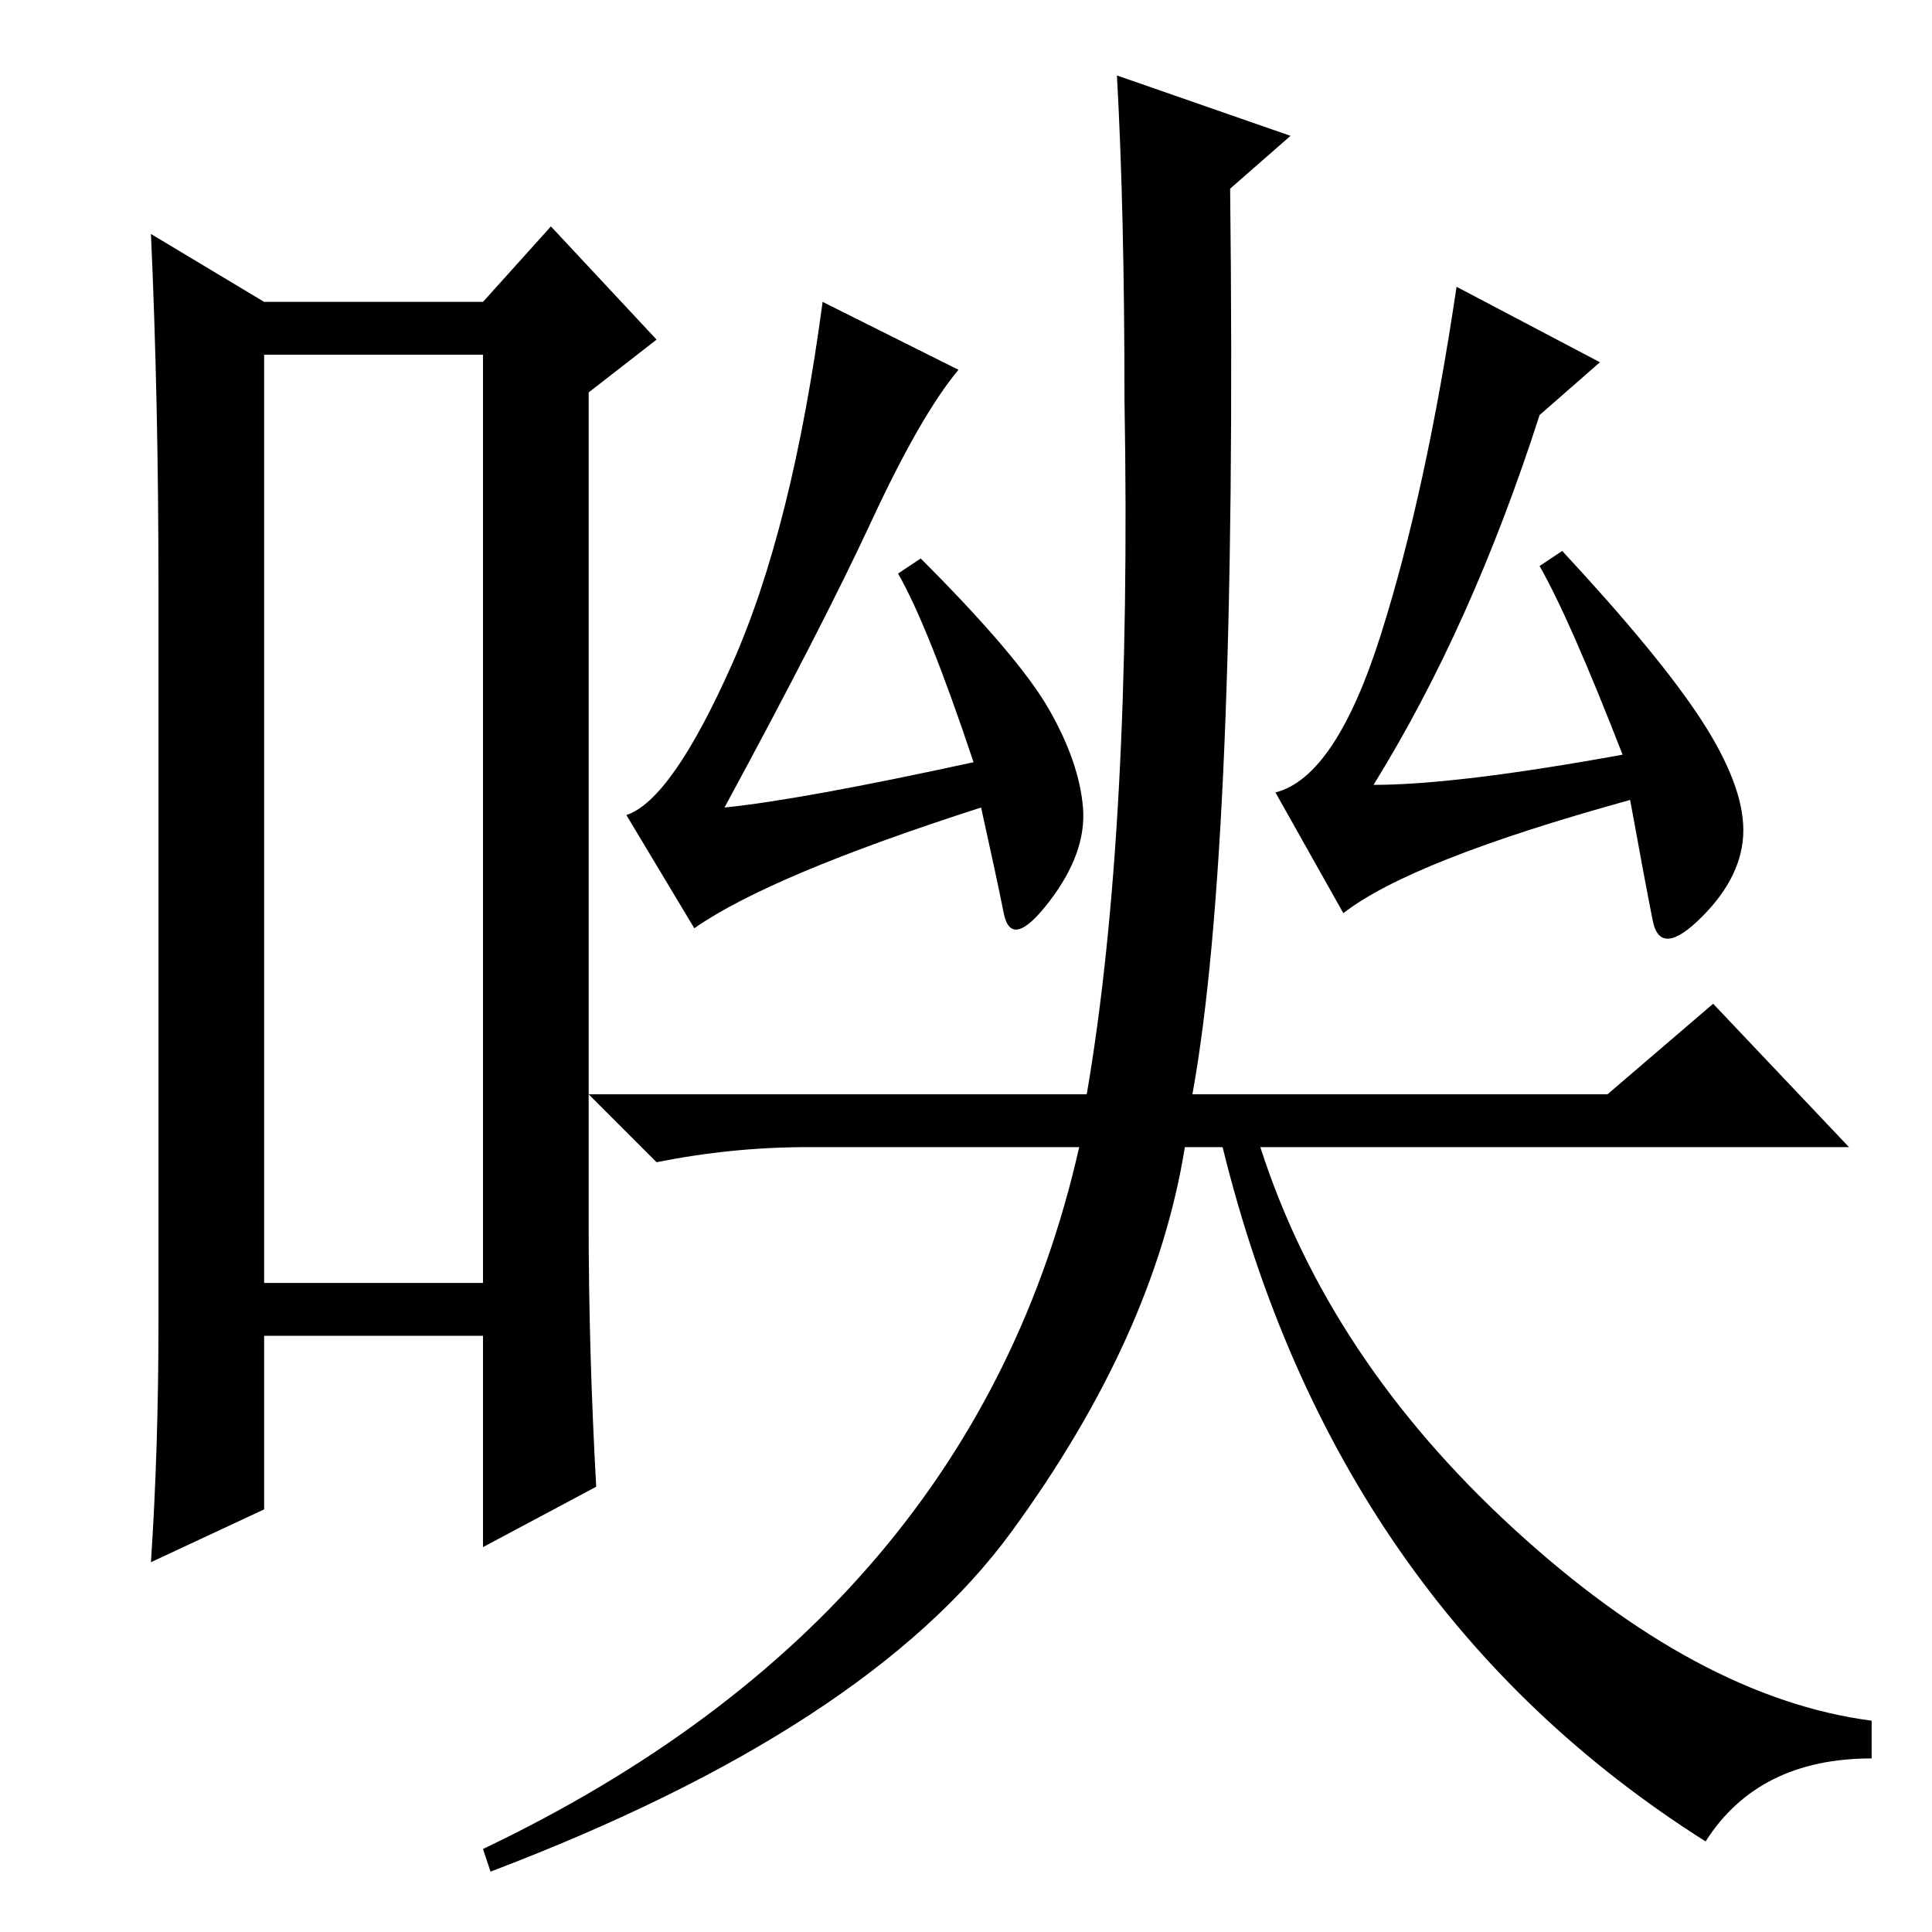 <?xml version="1.0" standalone="no"?>
<!DOCTYPE svg PUBLIC "-//W3C//DTD SVG 1.1//EN" "http://www.w3.org/Graphics/SVG/1.1/DTD/svg11.dtd" >
<svg xmlns="http://www.w3.org/2000/svg" xmlns:xlink="http://www.w3.org/1999/xlink" version="1.1" viewBox="0 -36 256 256">
  <g transform="matrix(1 0 0 -1 0 220)">
   <path fill="currentColor"
d="M35 209v-123h29v123h-29zM21 81v97q0 25 -1 47l15 -9h29l9 10l14 -15l-9 -7v-110q0 -17 1 -35l-15 -8v28h-29v-23l-15 -7q1 15 1 32zM107 104q-10 0 -20 -2l-9 9h66q6 35 5 92q0 25 -1 43l23 -8l-8 -7q1 -87 -5 -120h55l14 12l18 -19h-78q9 -28 33.5 -50.5t47.5 -25.5v-5
q-15 0 -22 -11q-49 31 -64 92h-5q-4 -25 -23 -51t-69 -45l-1 3q65 31 79 93h-36zM215 156q-7 18 -11 25l3 2q13 -14 18.5 -22.5t5.5 -14.5t-5.5 -11.5t-6.5 -0.5t-3 16q-29 -8 -38 -15l-9 16q8 2 14 21t10 46l19 -10l-8 -7q-9 -28 -22 -49q11 0 33 4zM129 155q-6 18 -10 25
l3 2q13 -13 17 -20t4.5 -13t-4.5 -12.5t-6 -1.5t-3 14q-28 -9 -38 -16l-9 15q6 2 14 20t12 48l18 -9q-5 -6 -11.5 -20t-19.5 -38q10 1 33 6z" />
  </g>

</svg>
